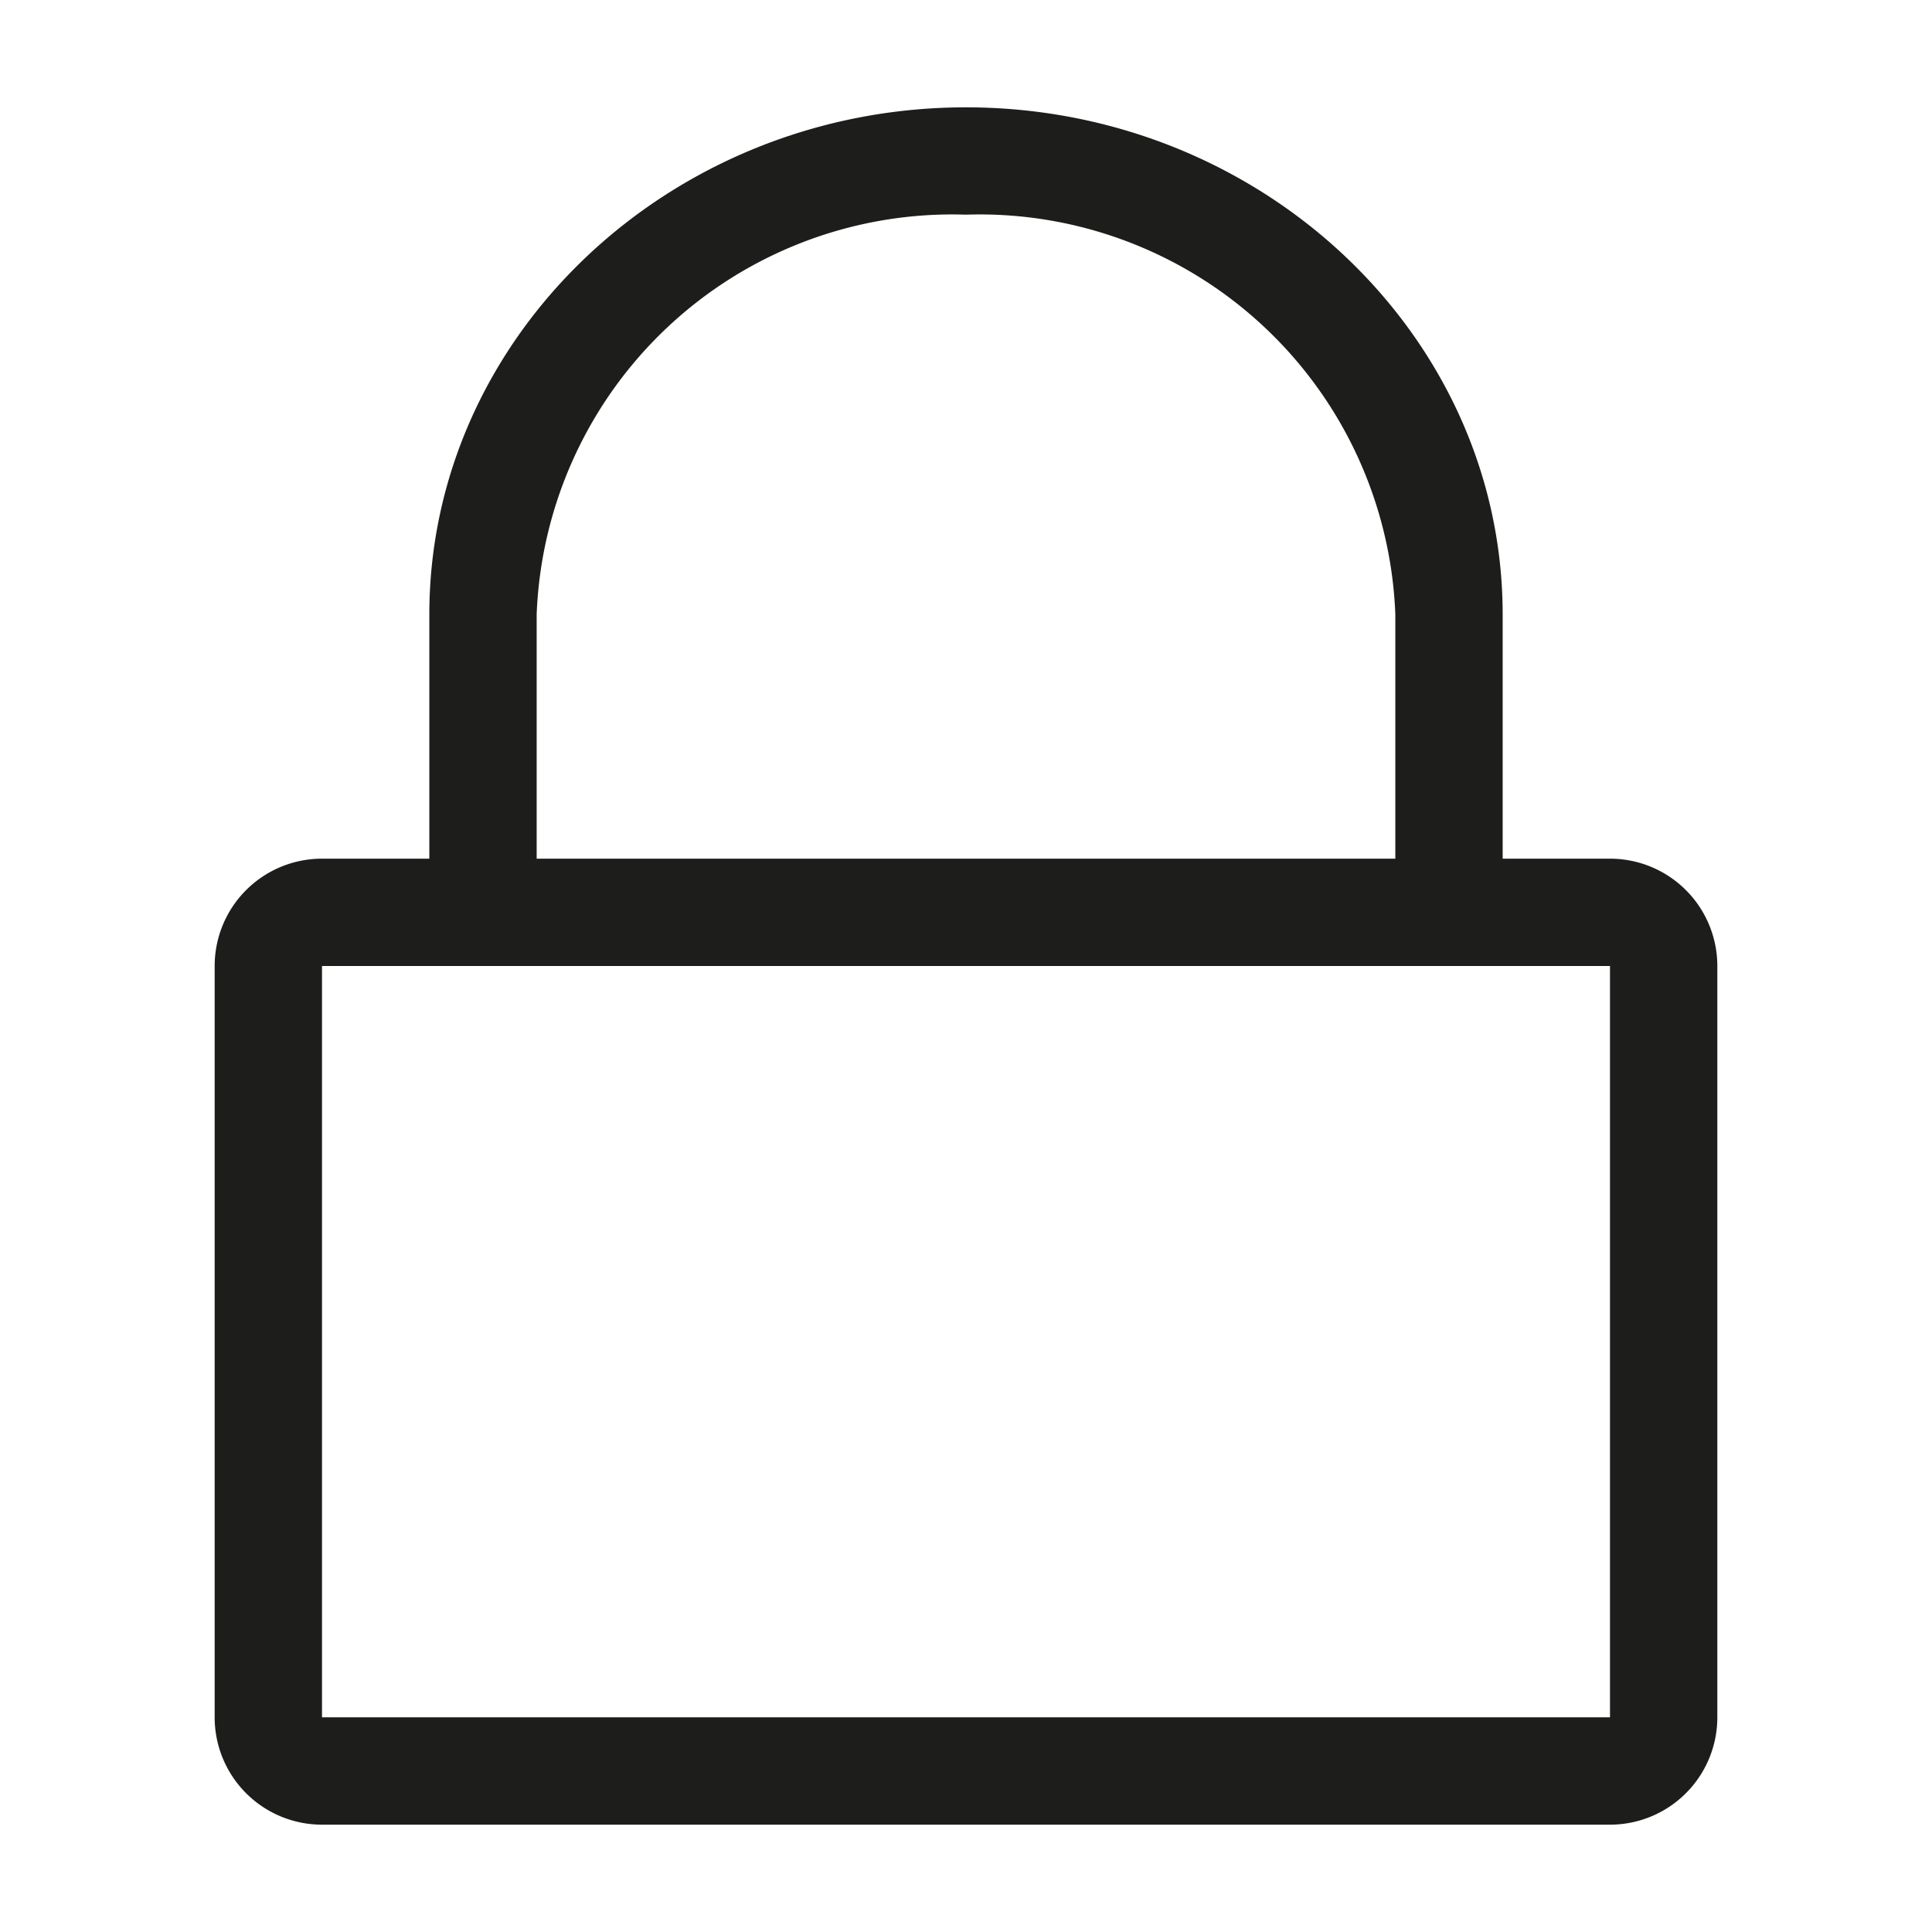 <svg id="Calque_1" data-name="Calque 1" xmlns="http://www.w3.org/2000/svg" viewBox="0 0 36 36"><defs><style>.cls-1{fill:#1d1d1b;}</style></defs><title>A</title><path class="cls-1" d="M30,16H28V11.45C28,6.25,23.5,2,18,2S8,6.25,8,11.45V16H6a2,2,0,0,0-2,2V32a2,2,0,0,0,2,2H30a2,2,0,0,0,2-2V18A2,2,0,0,0,30,16ZM10,11.45A7.75,7.75,0,0,1,18,4a7.75,7.75,0,0,1,8,7.45V16H10ZM30,32H6V18H30Z"/></svg>